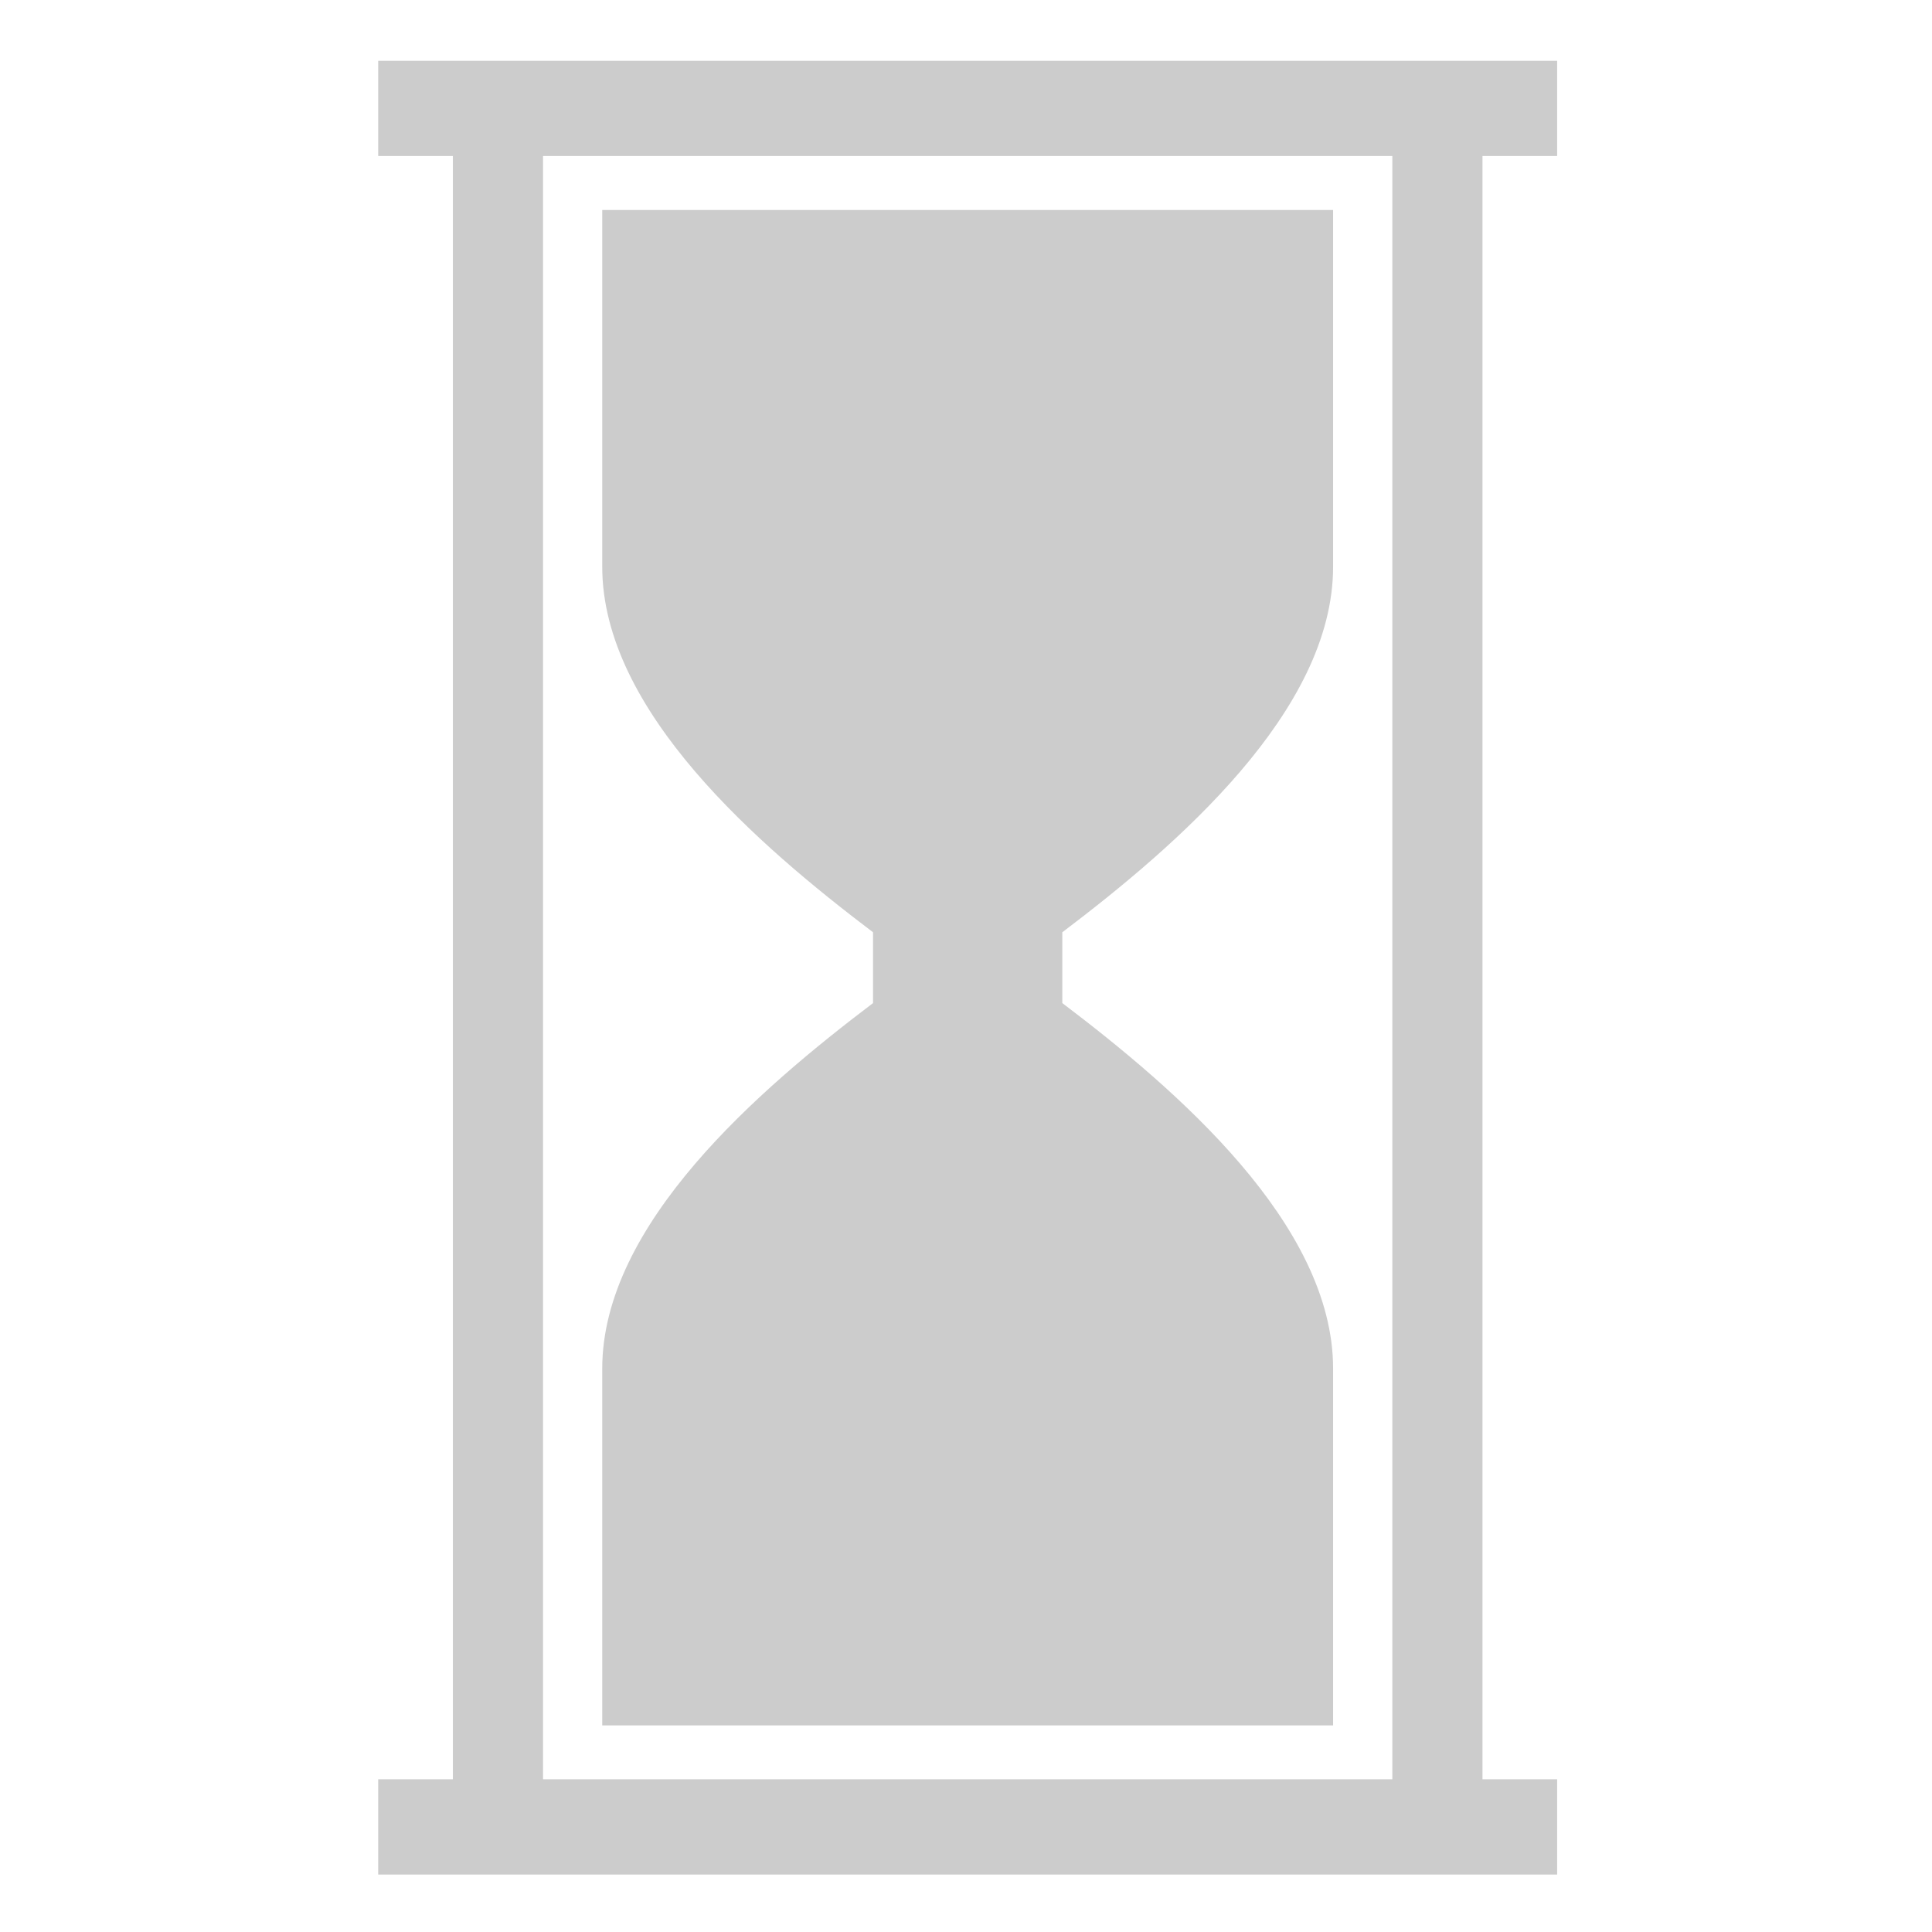 <?xml version="1.0" encoding="UTF-8" standalone="no"?>
<svg
   xmlns:dc="http://purl.org/dc/elements/1.1/"
   xmlns:cc="http://creativecommons.org/ns#"
   xmlns:rdf="http://www.w3.org/1999/02/22-rdf-syntax-ns#"
   xmlns:svg="http://www.w3.org/2000/svg"
   xmlns="http://www.w3.org/2000/svg"
   xmlns:sodipodi="http://sodipodi.sourceforge.net/DTD/sodipodi-0.dtd"
   xmlns:inkscape="http://www.inkscape.org/namespaces/inkscape"
   width="120"
   height="120"
   viewBox="0 0 120 120"
   version="1.1"
   id="svg859"
   inkscape:version="1.0 (4035a4fb49, 2020-05-01)"
   sodipodi:docname="time.svg">
  <defs
     id="defs853" />
  <sodipodi:namedview
     id="base"
     pagecolor="#ffffff"
     bordercolor="#666666"
     borderopacity="1.0"
     inkscape:pageopacity="0.0"
     inkscape:pageshadow="2"
     inkscape:zoom="0.98994949"
     inkscape:cx="146.28262"
     inkscape:cy="267.62286"
     inkscape:document-units="px"
     inkscape:current-layer="layer1"
     inkscape:document-rotation="0"
     showgrid="false"
     units="px"
     inkscape:window-width="1274"
     inkscape:window-height="1042"
     inkscape:window-x="188"
     inkscape:window-y="0"
     inkscape:window-maximized="0" />
  <g
     inkscape:label="Layer 1"
     inkscape:groupmode="layer"
     id="layer1">
    <g
       id="g8"
       style="fill:#cccccc;image-rendering:optimizeQuality;shape-rendering:geometricPrecision;text-rendering:geometricPrecision"
       transform="matrix(0.145,0,0,0.145,-1.28,-1.28)">
      <path
         id="path6"
         d="m 266.8,98.78 h 313.07 v 152.83 c 0,61.94 -67.39,119.75 -116,156.57 v 30.32 c 48.61,36.82 116,94.64 116,156.57 V 747.91 H 266.8 V 595.07 c 0,-61.94 67.38,-119.74 115.99,-156.56 V 408.17 C 334.18,371.35 266.8,313.55 266.8,251.61 Z M 241.44,75.65 v 695.36 h 363.8 V 75.65 Z M 202.82,771.01 V 75.65 H 170.83 V 34.86 h 505.01 v 40.79 h -31.98 v 695.36 h 31.98 v 40.8 H 170.83 v -40.8 z"
         class="fil0"
         style="fill:#cccccc" />
    </g>
  </g>
</svg>
